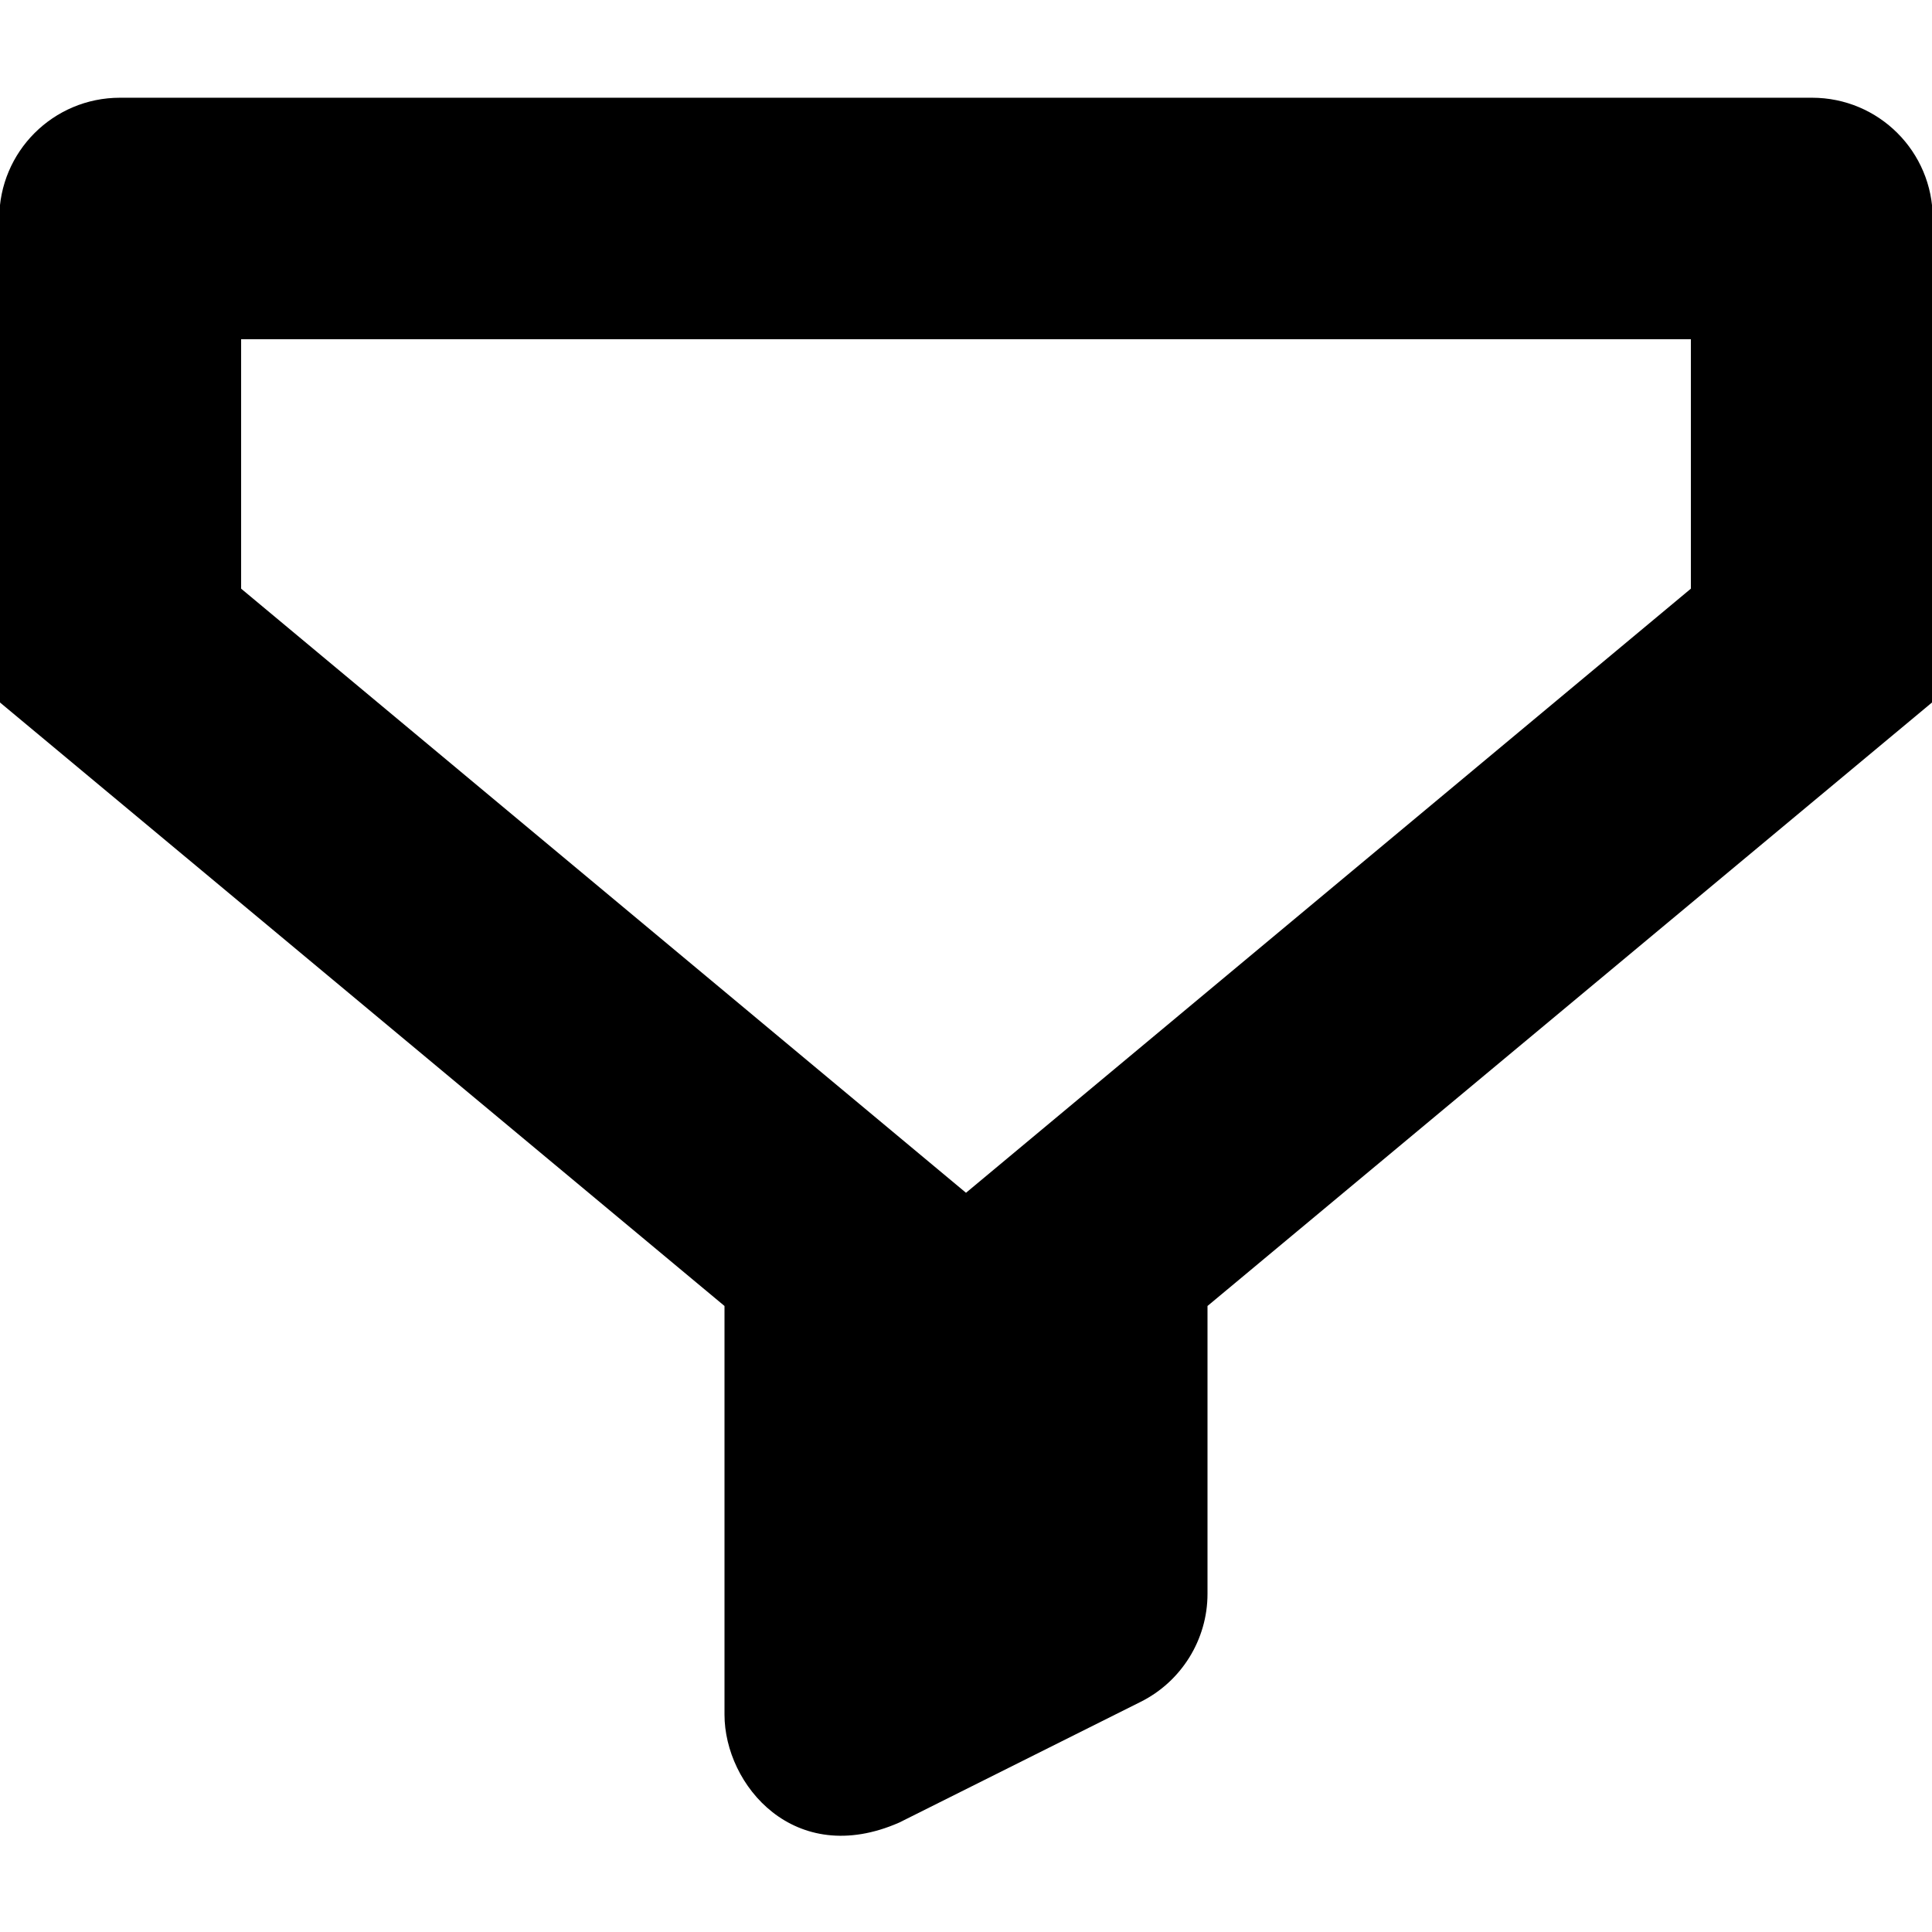 <!--
* Clay 3.12.0
*
* SPDX-FileCopyrightText: © 2020 Liferay, Inc. <https://liferay.com>
* SPDX-FileCopyrightText: © 2020 Contributors to the project Clay <https://github.com/liferay/clay/graphs/contributors>
*
* SPDX-License-Identifier: BSD-3-Clause
-->
<svg xmlns="http://www.w3.org/2000/svg" viewBox="0 0 512 512">
	<path class="lexicon-icon-outline filter-border" d="M448.1,89.9V156L256,316.1l0,0L63.9,156V89.9H448.1 M480.2,25.9H31.8c-17.7,0-32,14.3-32,32V186L192,346.1v108.3c0,18.6,18.5,40.8,46.3,28.6l64-32c10.8-5.4,17.7-16.5,17.7-28.6v-76.3L512.2,186V57.9C512.2,40.2,497.9,25.9,480.2,25.9L480.2,25.9z"></path>
</svg>

